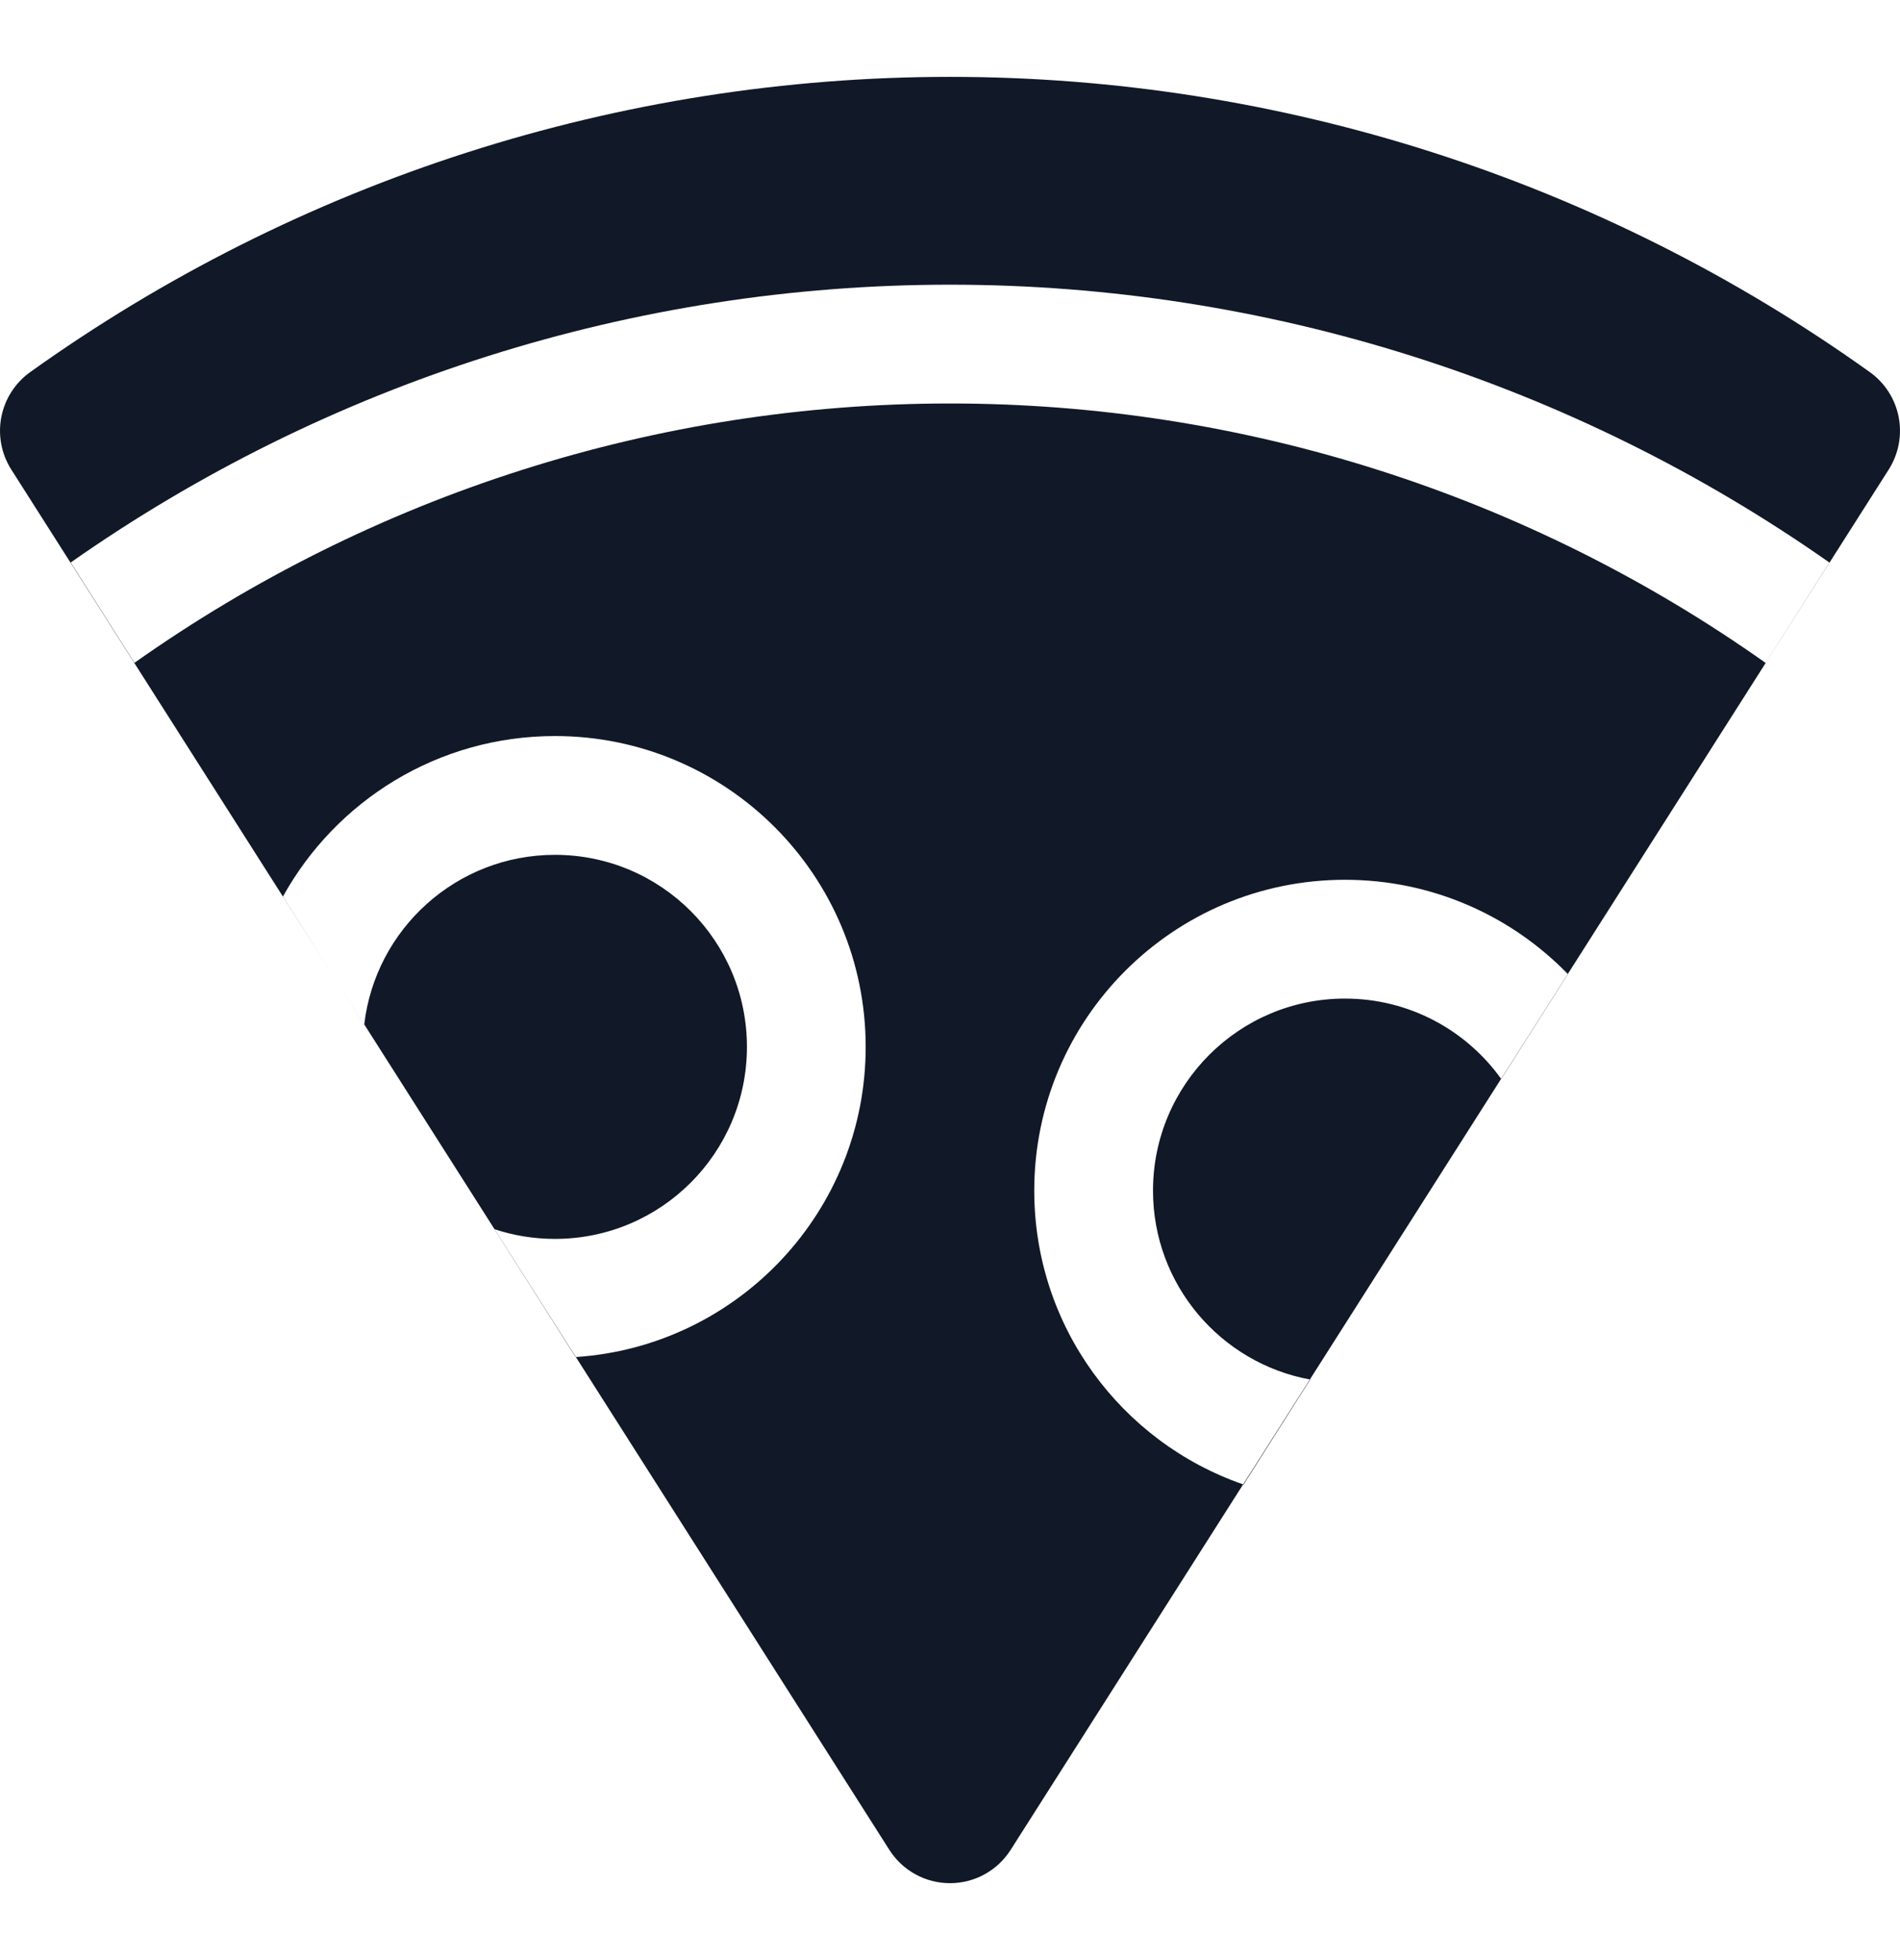 <svg width="32" height="33" viewBox="0 0 32 33" fill="none" xmlns="http://www.w3.org/2000/svg">
<path fill-rule="evenodd" clip-rule="evenodd" d="M0.023 7.018C-0.037 7.323 0.022 7.639 0.188 7.902L5.622 16.441L6.135 17.248C6.135 17.248 6.135 17.248 6.135 17.247L8.329 20.695C8.328 20.694 8.327 20.694 8.326 20.694L9.694 22.847C9.696 22.847 9.697 22.847 9.699 22.847L14.979 31.145C15.089 31.317 15.239 31.458 15.418 31.556C15.596 31.654 15.796 31.705 16 31.705C16.203 31.705 16.404 31.654 16.582 31.556C16.761 31.458 16.911 31.317 17.021 31.145L20.937 24.991C20.939 24.992 20.941 24.993 20.944 24.994L22.067 23.226C22.065 23.226 22.063 23.225 22.061 23.225L25.282 18.163C25.282 18.164 25.283 18.165 25.284 18.166L26.407 16.4C26.406 16.399 26.406 16.399 26.405 16.398L31.812 7.902C31.978 7.639 32.037 7.323 31.977 7.018C31.917 6.714 31.743 6.443 31.489 6.263C26.971 3.032 21.555 1.294 16 1.294C10.445 1.294 5.029 3.032 0.511 6.263C0.257 6.443 0.083 6.714 0.023 7.018ZM26.405 16.398C25.454 15.42 24.124 14.812 22.652 14.812C19.762 14.812 17.419 17.155 17.419 20.046C17.419 22.335 18.889 24.281 20.937 24.991L22.061 23.225C20.558 22.947 19.419 21.629 19.419 20.046C19.419 18.26 20.867 16.812 22.652 16.812C23.736 16.812 24.695 17.345 25.282 18.163L26.405 16.398ZM9.699 22.847C12.425 22.666 14.58 20.397 14.58 17.625C14.58 14.735 12.237 12.392 9.347 12.392C7.375 12.392 5.658 13.482 4.766 15.093L5.622 16.441L6.135 17.247C6.322 15.64 7.689 14.392 9.347 14.392C11.133 14.392 12.58 15.839 12.58 17.625C12.58 19.411 11.133 20.858 9.347 20.858C8.991 20.858 8.649 20.801 8.329 20.695L9.699 22.847ZM16 6.793C11.067 6.793 6.27 8.327 2.265 11.159L1.191 9.47C5.516 6.435 10.685 4.793 16 4.793C21.316 4.793 26.485 6.435 30.811 9.471L29.737 11.161C25.731 8.327 20.934 6.793 16 6.793Z" fill="#111827"/>
</svg>

